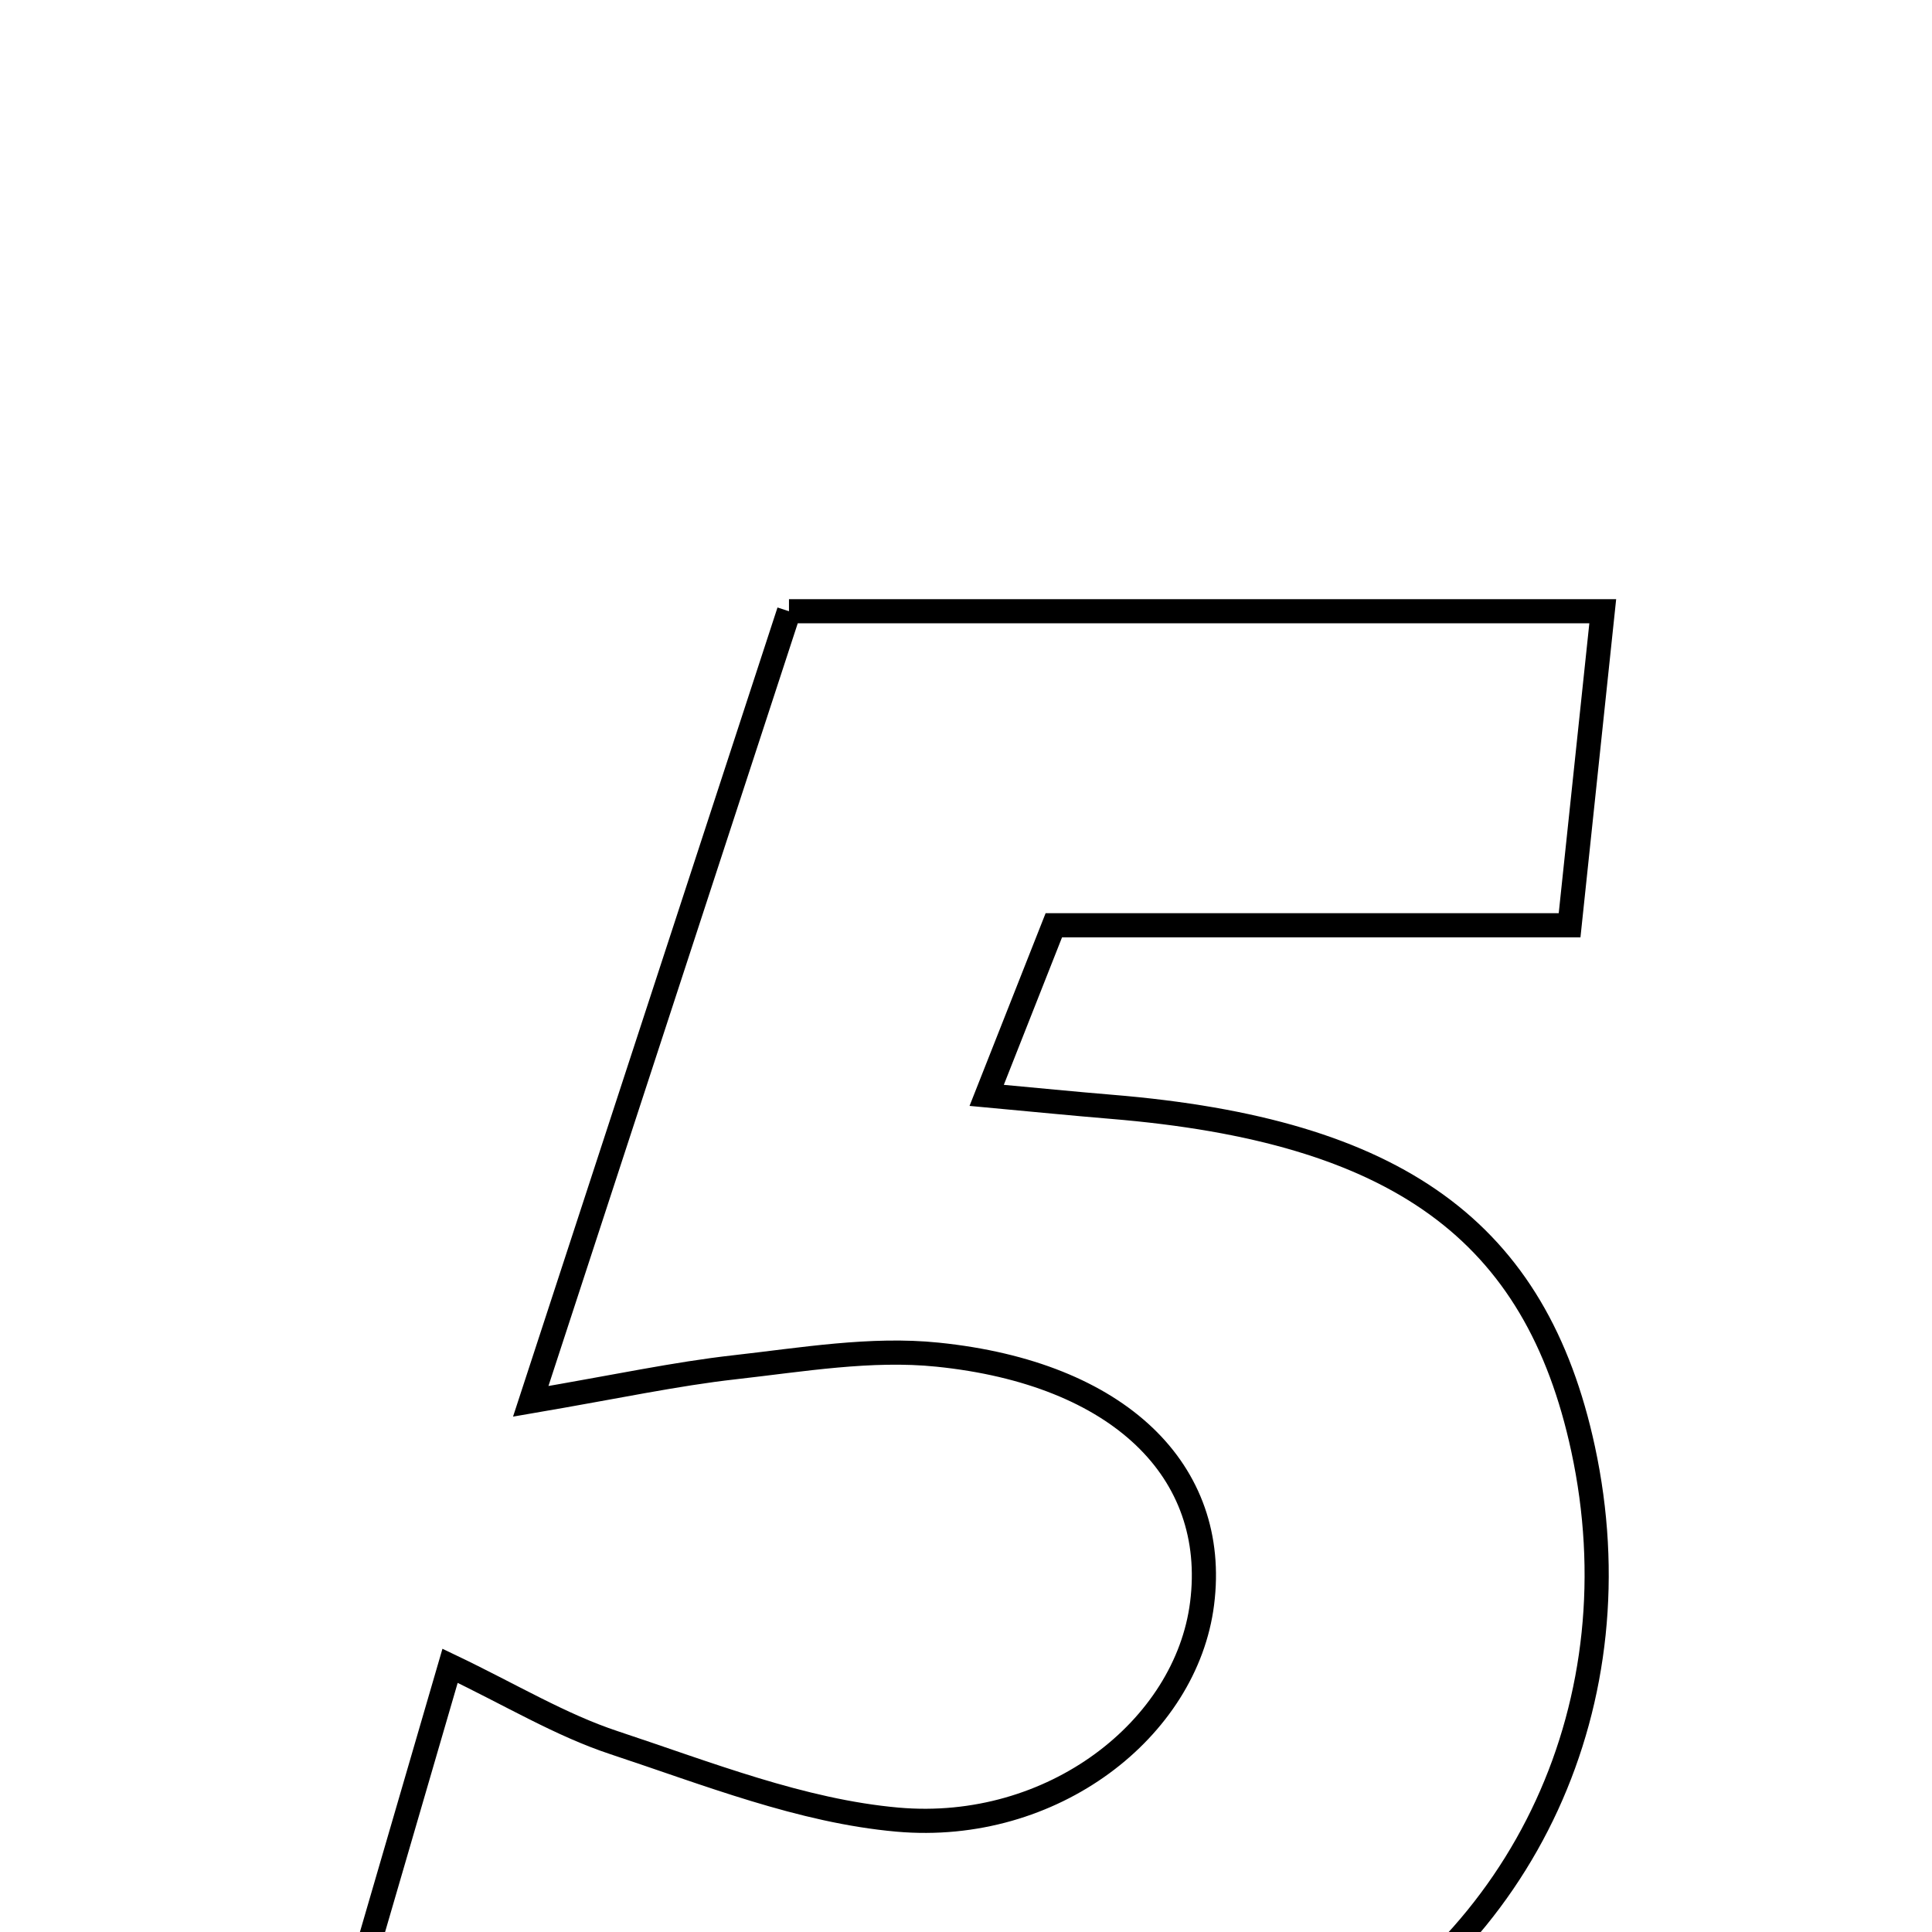 <svg xmlns="http://www.w3.org/2000/svg" viewBox="0.0 0.0 24.0 24.0" height="200px" width="200px"><path fill="none" stroke="black" stroke-width=".3" stroke-opacity="1.0"  filling="0" d="M9.801 7.593 C13.196 7.593 16.381 7.593 19.91 7.593 C19.775 8.876 19.651 10.039 19.498 11.494 C17.347 11.494 15.22 11.494 13.091 11.494 C12.765 12.319 12.538 12.896 12.257 13.607 C12.884 13.665 13.345 13.711 13.805 13.749 C17.362 14.042 19.082 15.289 19.666 18 C20.336 21.108 18.977 24.157 16.122 25.606 C12.131 27.632 8.311 26.883 4.415 24.729 C4.808 23.382 5.171 22.136 5.591 20.693 C6.343 21.052 6.961 21.428 7.63 21.649 C8.785 22.031 9.956 22.498 11.148 22.604 C13.076 22.775 14.737 21.476 14.933 19.918 C15.14 18.278 13.904 17.058 11.646 16.828 C10.819 16.743 9.961 16.891 9.123 16.985 C8.394 17.067 7.673 17.223 6.593 17.408 C7.723 13.951 8.759 10.783 9.801 7.593"></path></svg>